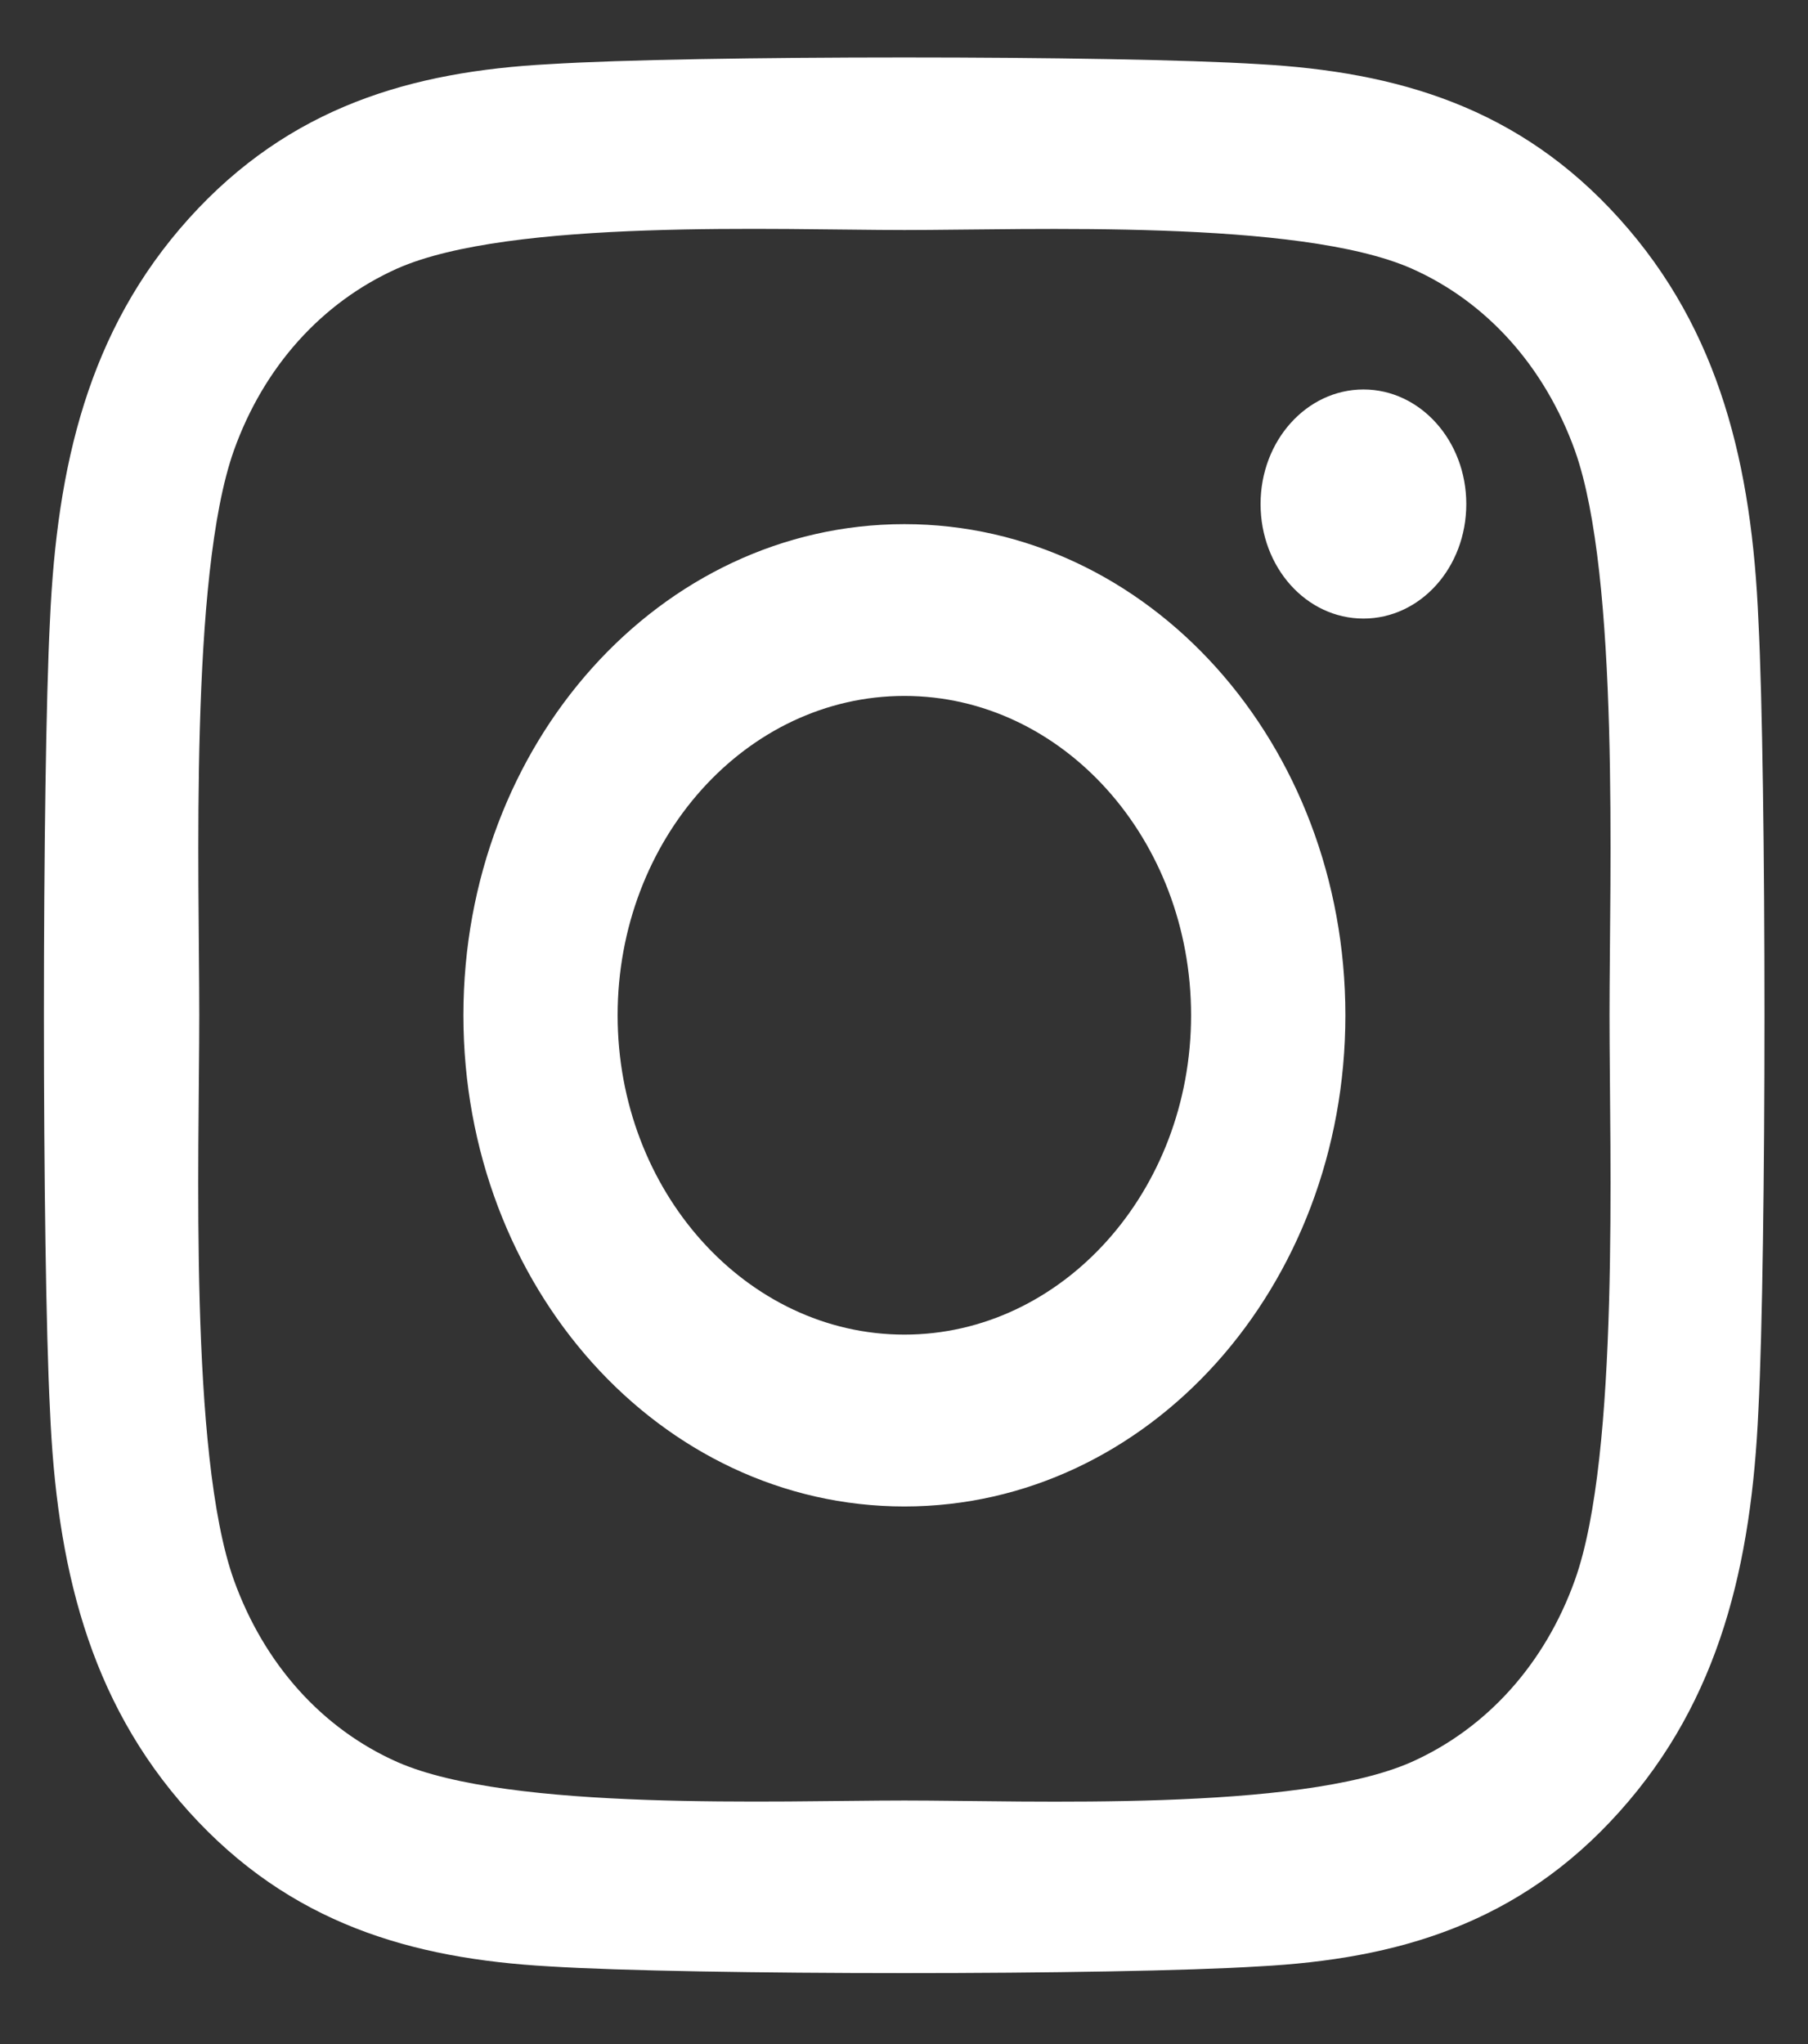 <svg width="23" height="26" viewBox="0 0 23 26" fill="none" xmlns="http://www.w3.org/2000/svg">
<rect x="0" y="0" width="23" height="26" fill="#333333" stroke="none"/>
<path d="M11.505 6.667C8.399 6.667 5.895 9.456 5.895 12.914C5.895 16.372 8.399 19.162 11.505 19.162C14.61 19.162 17.115 16.372 17.115 12.914C17.115 9.456 14.61 6.667 11.505 6.667ZM11.505 16.976C9.498 16.976 7.857 15.154 7.857 12.914C7.857 10.674 9.493 8.852 11.505 8.852C13.517 8.852 15.152 10.674 15.152 12.914C15.152 15.154 13.512 16.976 11.505 16.976ZM18.653 6.411C18.653 7.221 18.067 7.868 17.345 7.868C16.617 7.868 16.036 7.216 16.036 6.411C16.036 5.606 16.622 4.954 17.345 4.954C18.067 4.954 18.653 5.606 18.653 6.411ZM22.369 7.89C22.286 5.938 21.886 4.209 20.602 2.784C19.322 1.36 17.77 0.914 16.017 0.816C14.21 0.702 8.795 0.702 6.988 0.816C5.24 0.909 3.688 1.354 2.403 2.779C1.119 4.204 0.724 5.933 0.636 7.885C0.533 9.896 0.533 15.926 0.636 17.938C0.719 19.89 1.119 21.619 2.403 23.044C3.688 24.468 5.235 24.914 6.988 25.012C8.795 25.126 14.21 25.126 16.017 25.012C17.77 24.919 19.322 24.474 20.602 23.044C21.881 21.619 22.281 19.89 22.369 17.938C22.472 15.926 22.472 9.902 22.369 7.89ZM20.035 20.097C19.654 21.162 18.917 21.983 17.955 22.413C16.515 23.049 13.097 22.902 11.505 22.902C9.913 22.902 6.49 23.044 5.055 22.413C4.098 21.989 3.36 21.168 2.975 20.097C2.403 18.493 2.535 14.687 2.535 12.914C2.535 11.142 2.408 7.33 2.975 5.731C3.355 4.666 4.093 3.845 5.055 3.415C6.495 2.779 9.913 2.926 11.505 2.926C13.097 2.926 16.52 2.784 17.955 3.415C18.912 3.839 19.649 4.66 20.035 5.731C20.606 7.335 20.475 11.142 20.475 12.914C20.475 14.687 20.606 18.498 20.035 20.097Z" fill="white"/>
</svg>
